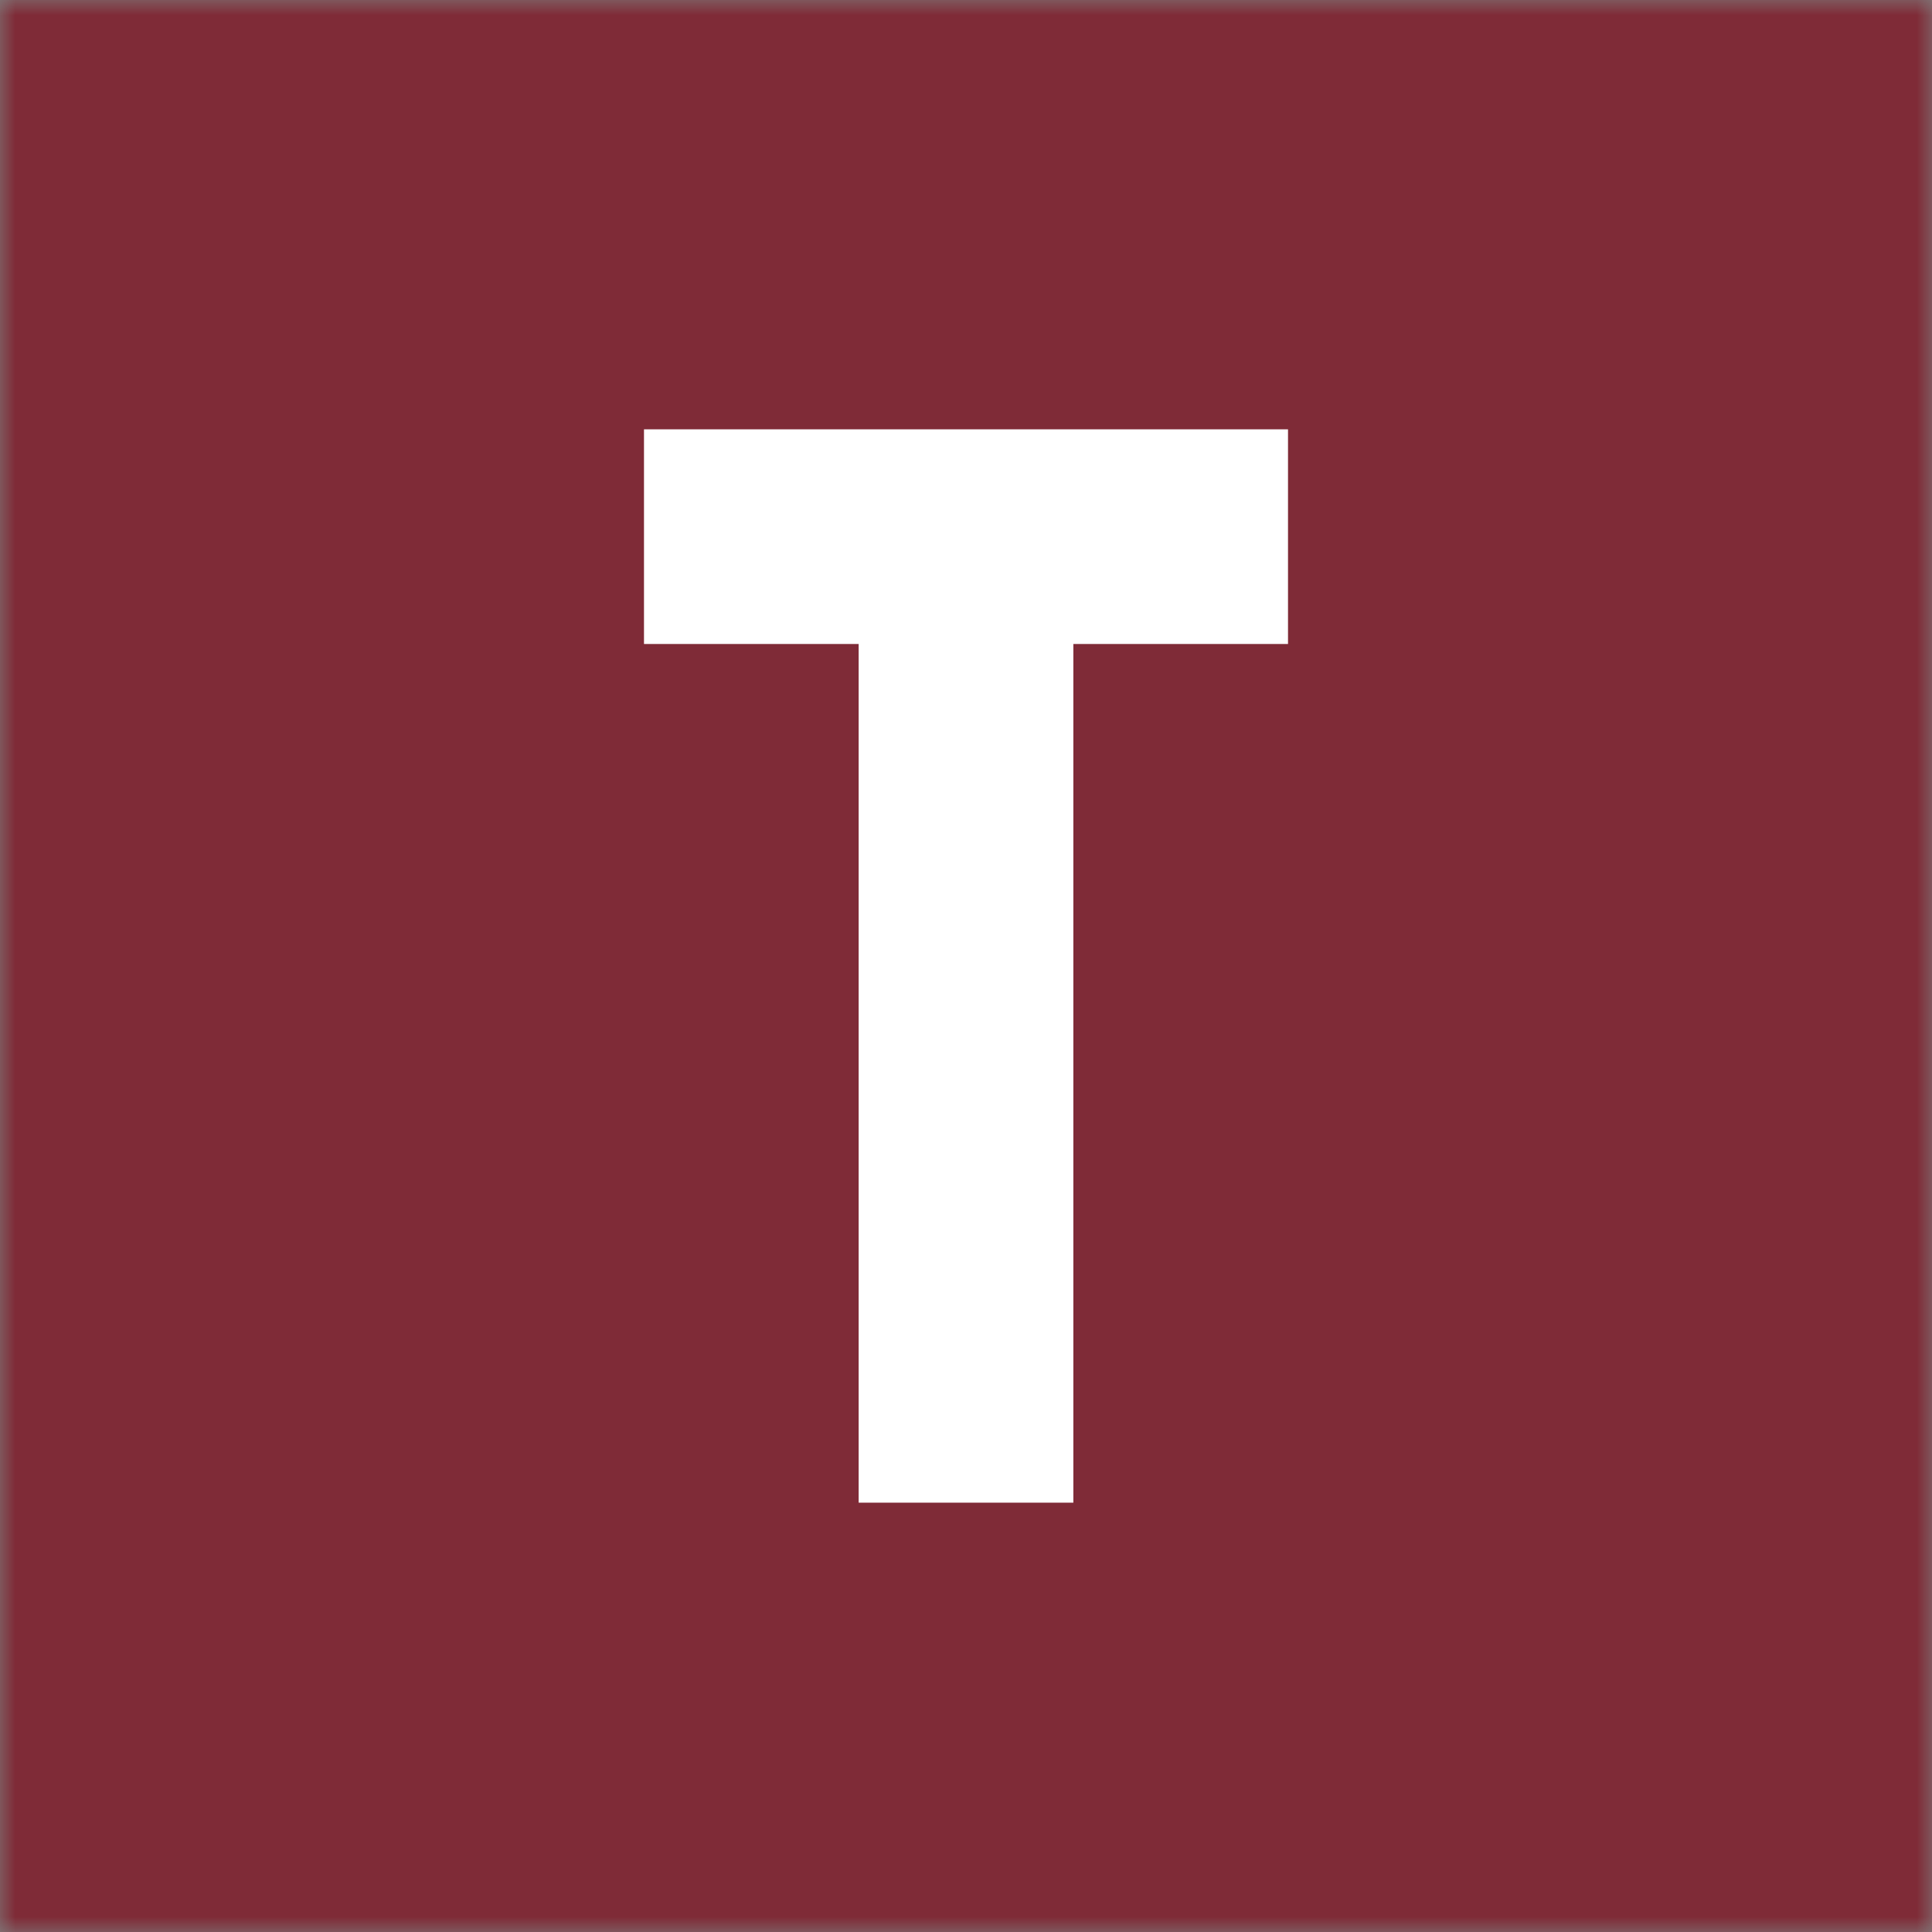 <svg width="512" height="512" viewBox="0 0 64 64" fill="none" xmlns="http://www.w3.org/2000/svg">
<rect x="0" y="0" width="64" height="64" fill="#808080" stroke="none"/>
<g clip-path="url(#clip0_365_32550)">
<mask id="mask0_365_32550" style="mask-type:luminance" maskUnits="userSpaceOnUse" x="0" y="0" width="64" height="64">
<path d="M64 0H0V64H64V0Z" fill="white"/>
</mask>
<g mask="url(#mask0_365_32550)">
<path d="M0 0H64V64H0V0Z" fill="#7F2B37"/>
<path d="M21.333 14.222V21.333H28.444V49.778H35.556V21.333H42.667V14.222H21.333Z" fill="white"/>
</g>
</g>
<defs>
<clipPath id="clip0_365_32550">
<rect width="64" height="64" fill="white"/>
</clipPath>
</defs>
</svg>
